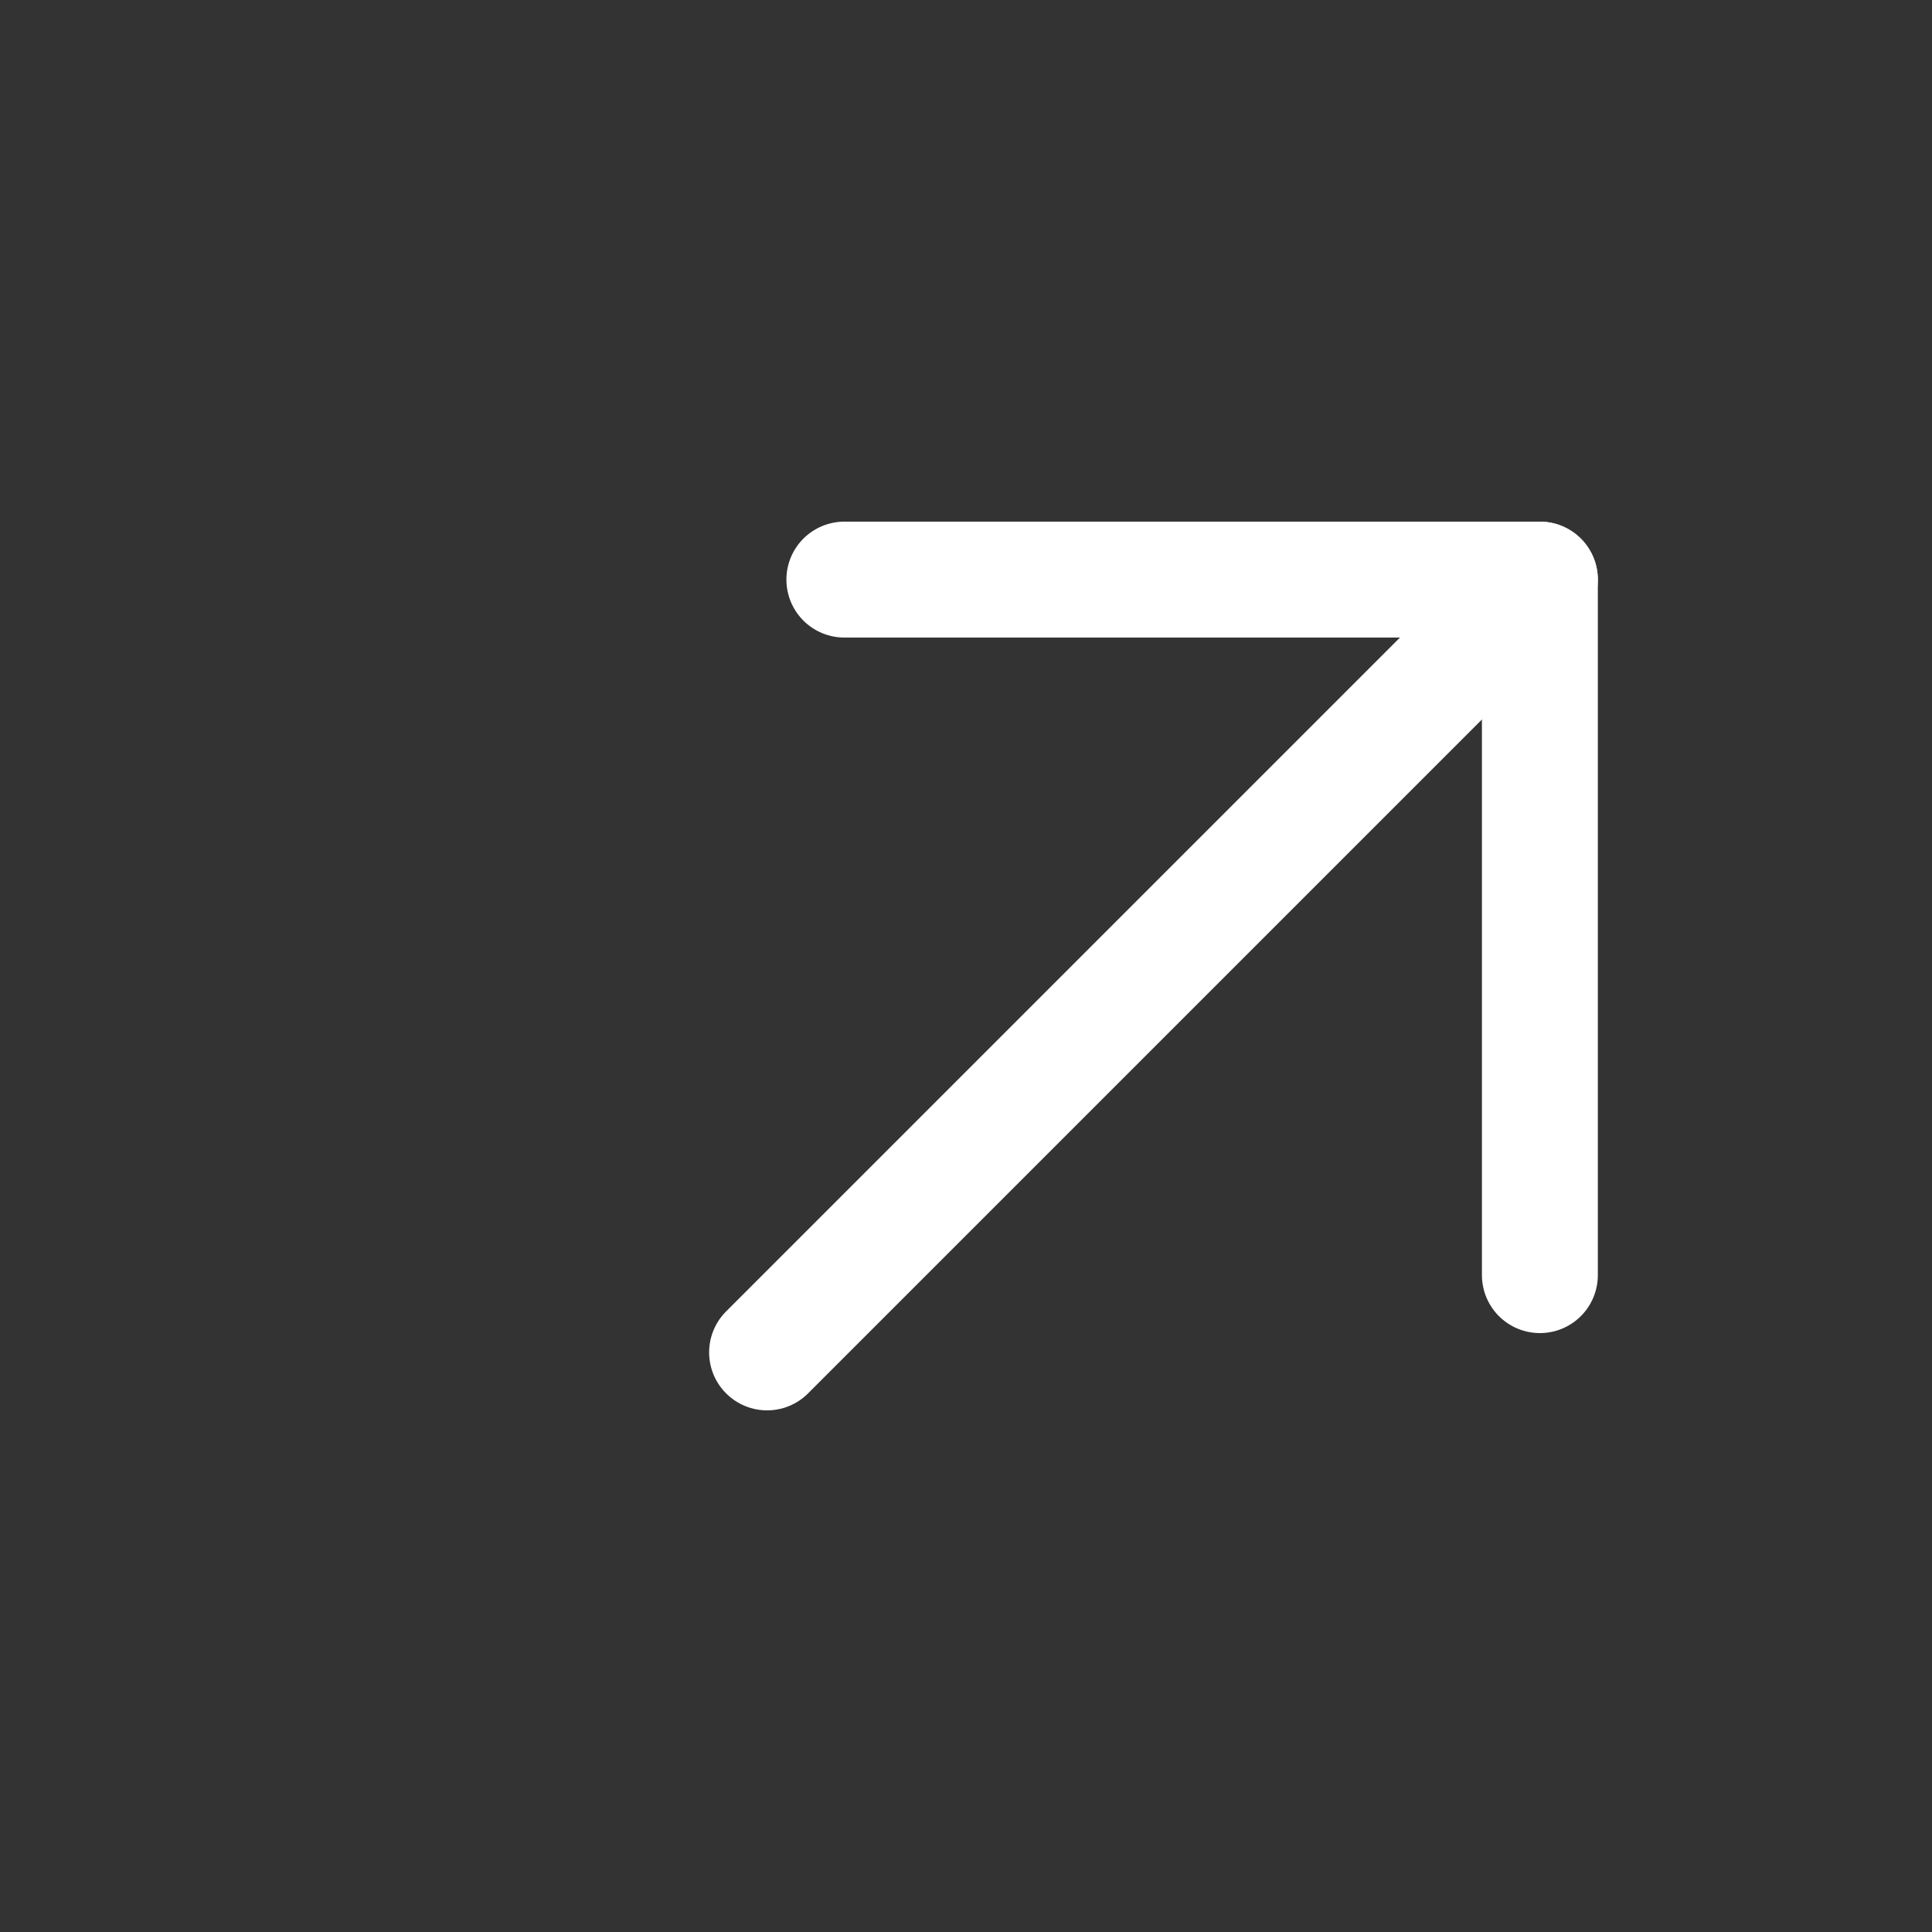 <svg width="25" height="25" viewBox="0 0 25 25" fill="none" xmlns="http://www.w3.org/2000/svg">
<rect x="0" y="0" width="25" height="25" fill="#333333" stroke="none"/>
<g id="Icon" clip-path="url(#clip0_1_962)">
<path id="Vector" d="M19.926 7.5L9.926 17.5" stroke="white" stroke-width="1.5" stroke-linecap="round" stroke-linejoin="round"/>
<path id="Vector_2" d="M10.926 7.5H19.926V16.5" stroke="white" stroke-width="1.5" stroke-linecap="round" stroke-linejoin="round"/>
</g>
<defs>
<clipPath id="clip0_1_962">
<rect width="24" height="24" fill="white" transform="translate(0.926 0.5)"/>
</clipPath>
</defs>
</svg>
